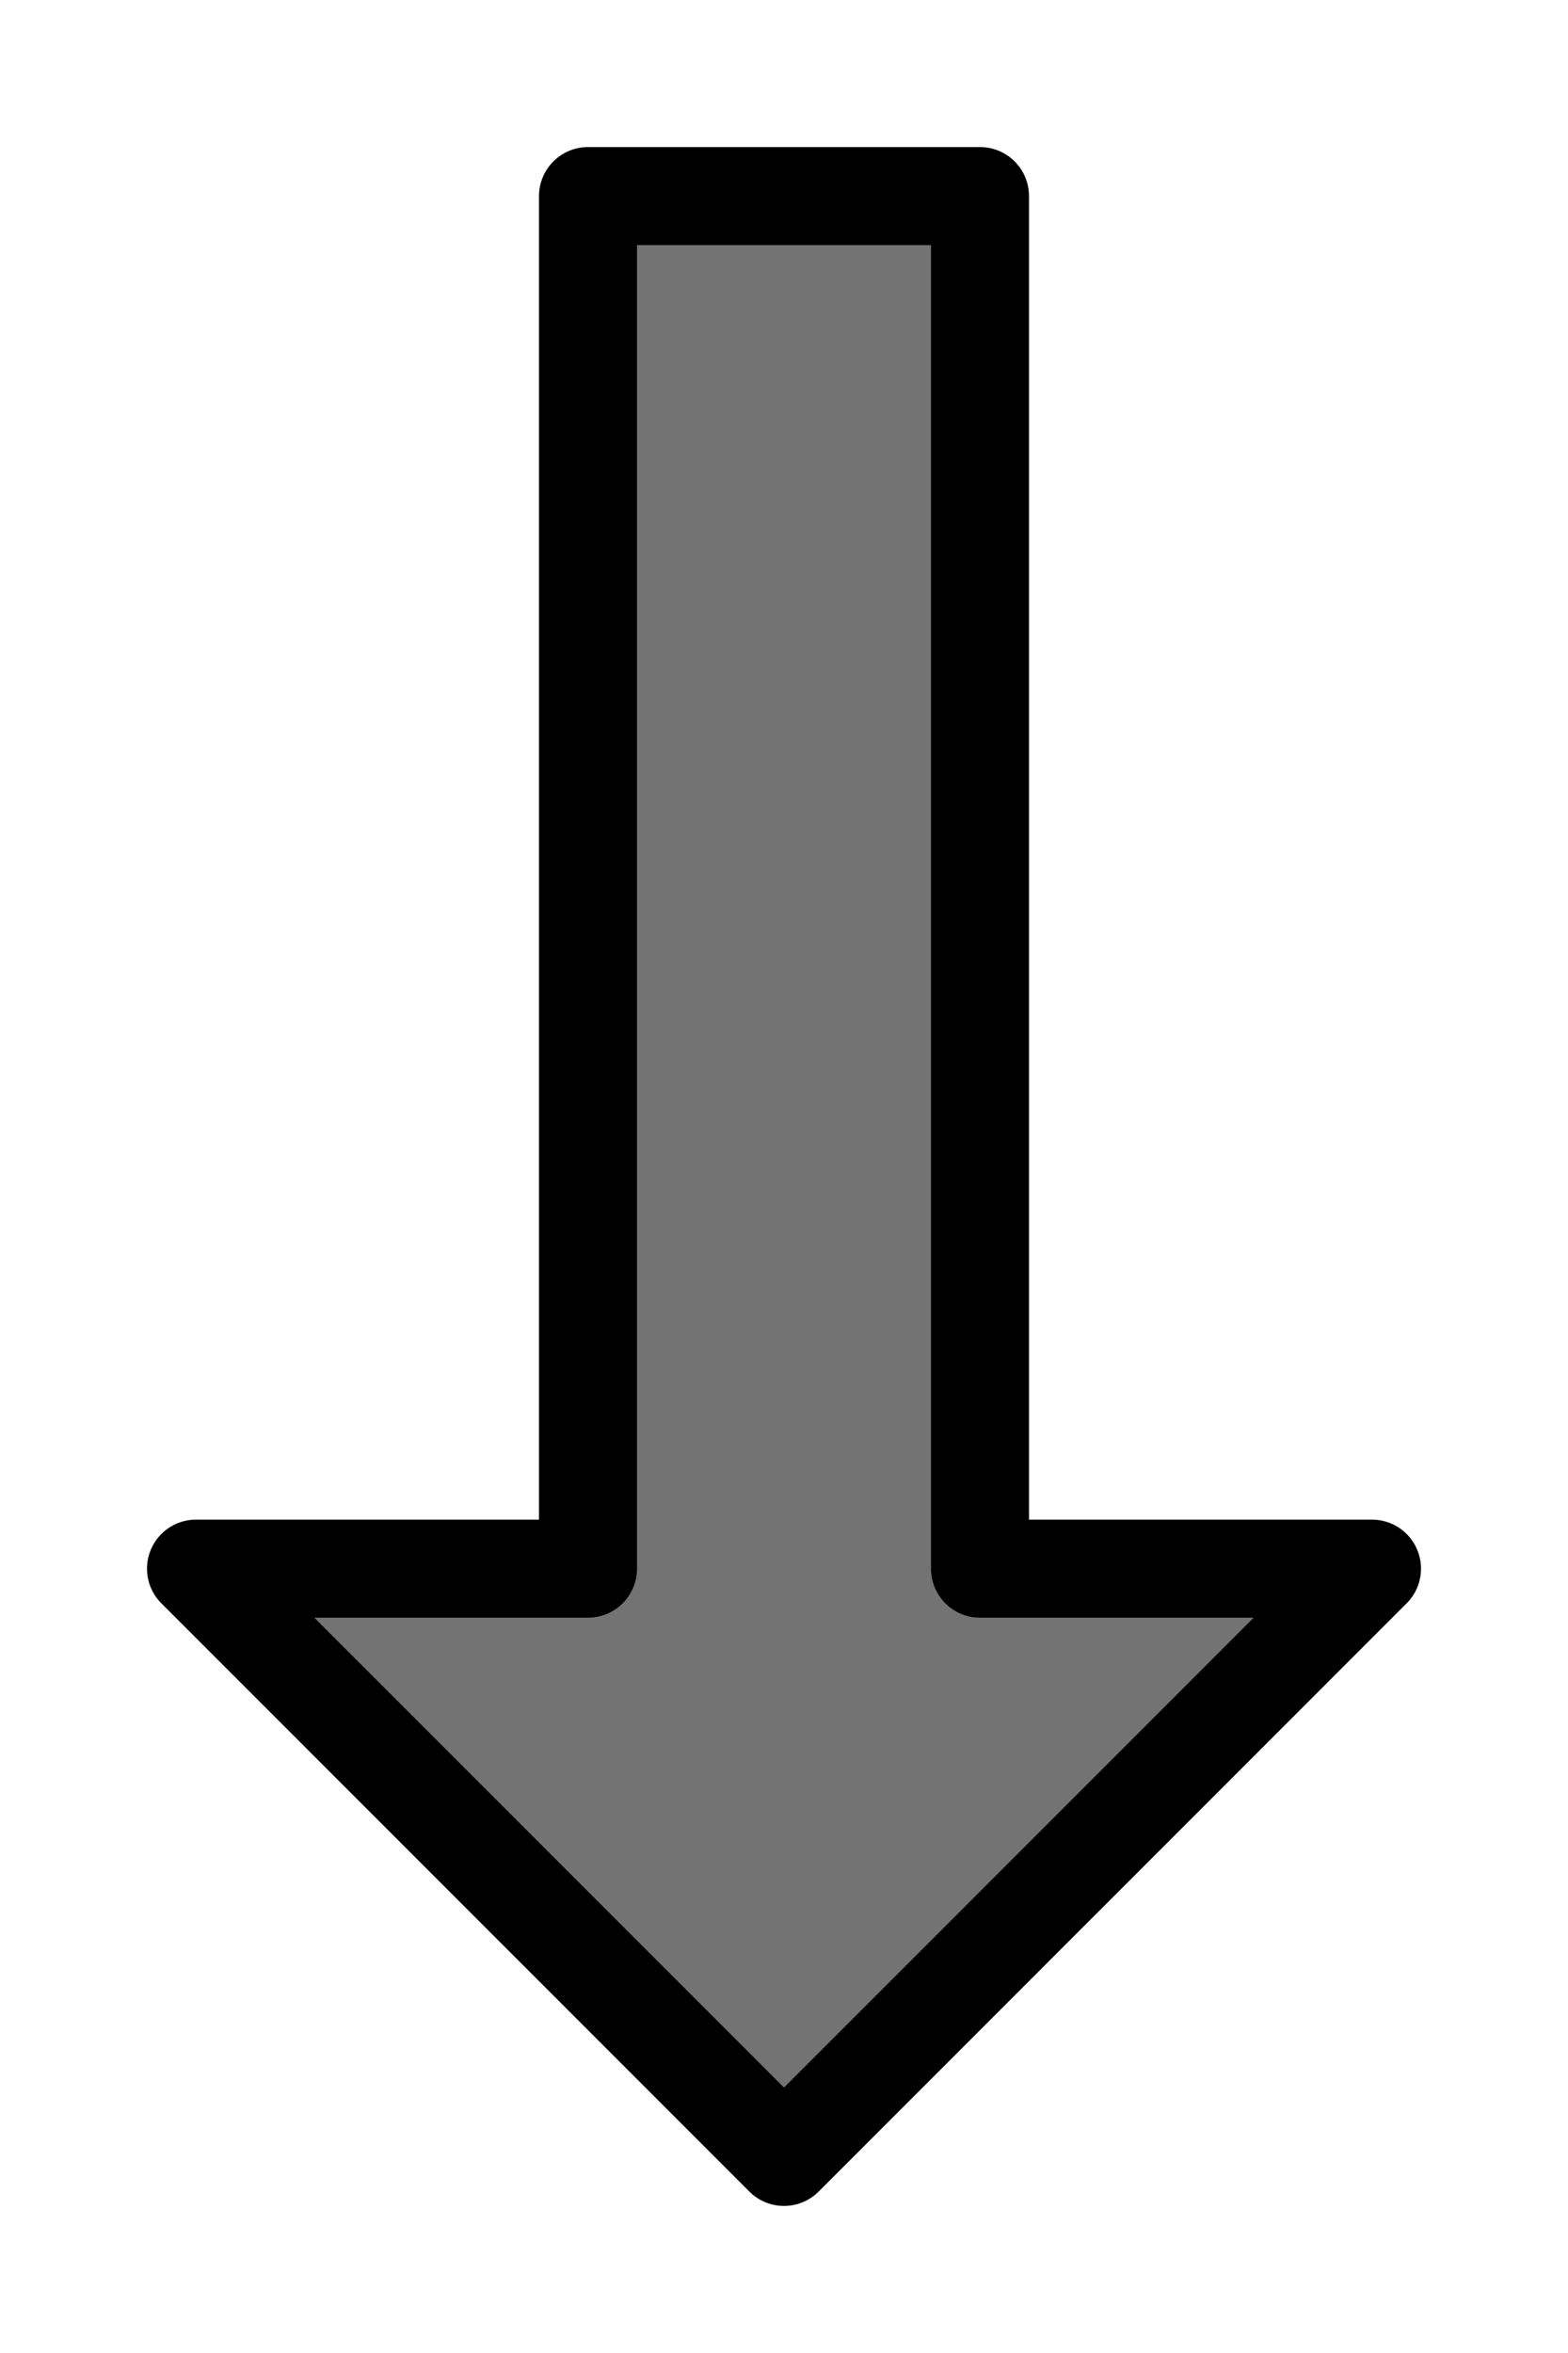 <svg viewBox="-10 -10 80 120" xmlns="http://www.w3.org/2000/svg">
  <polygon stroke="black" stroke-width="5" stroke-linejoin="round" fill="#737373"
   points="20,0 20,70 0,70 30,100 60,70 40,70 40,0"/>
</svg>
